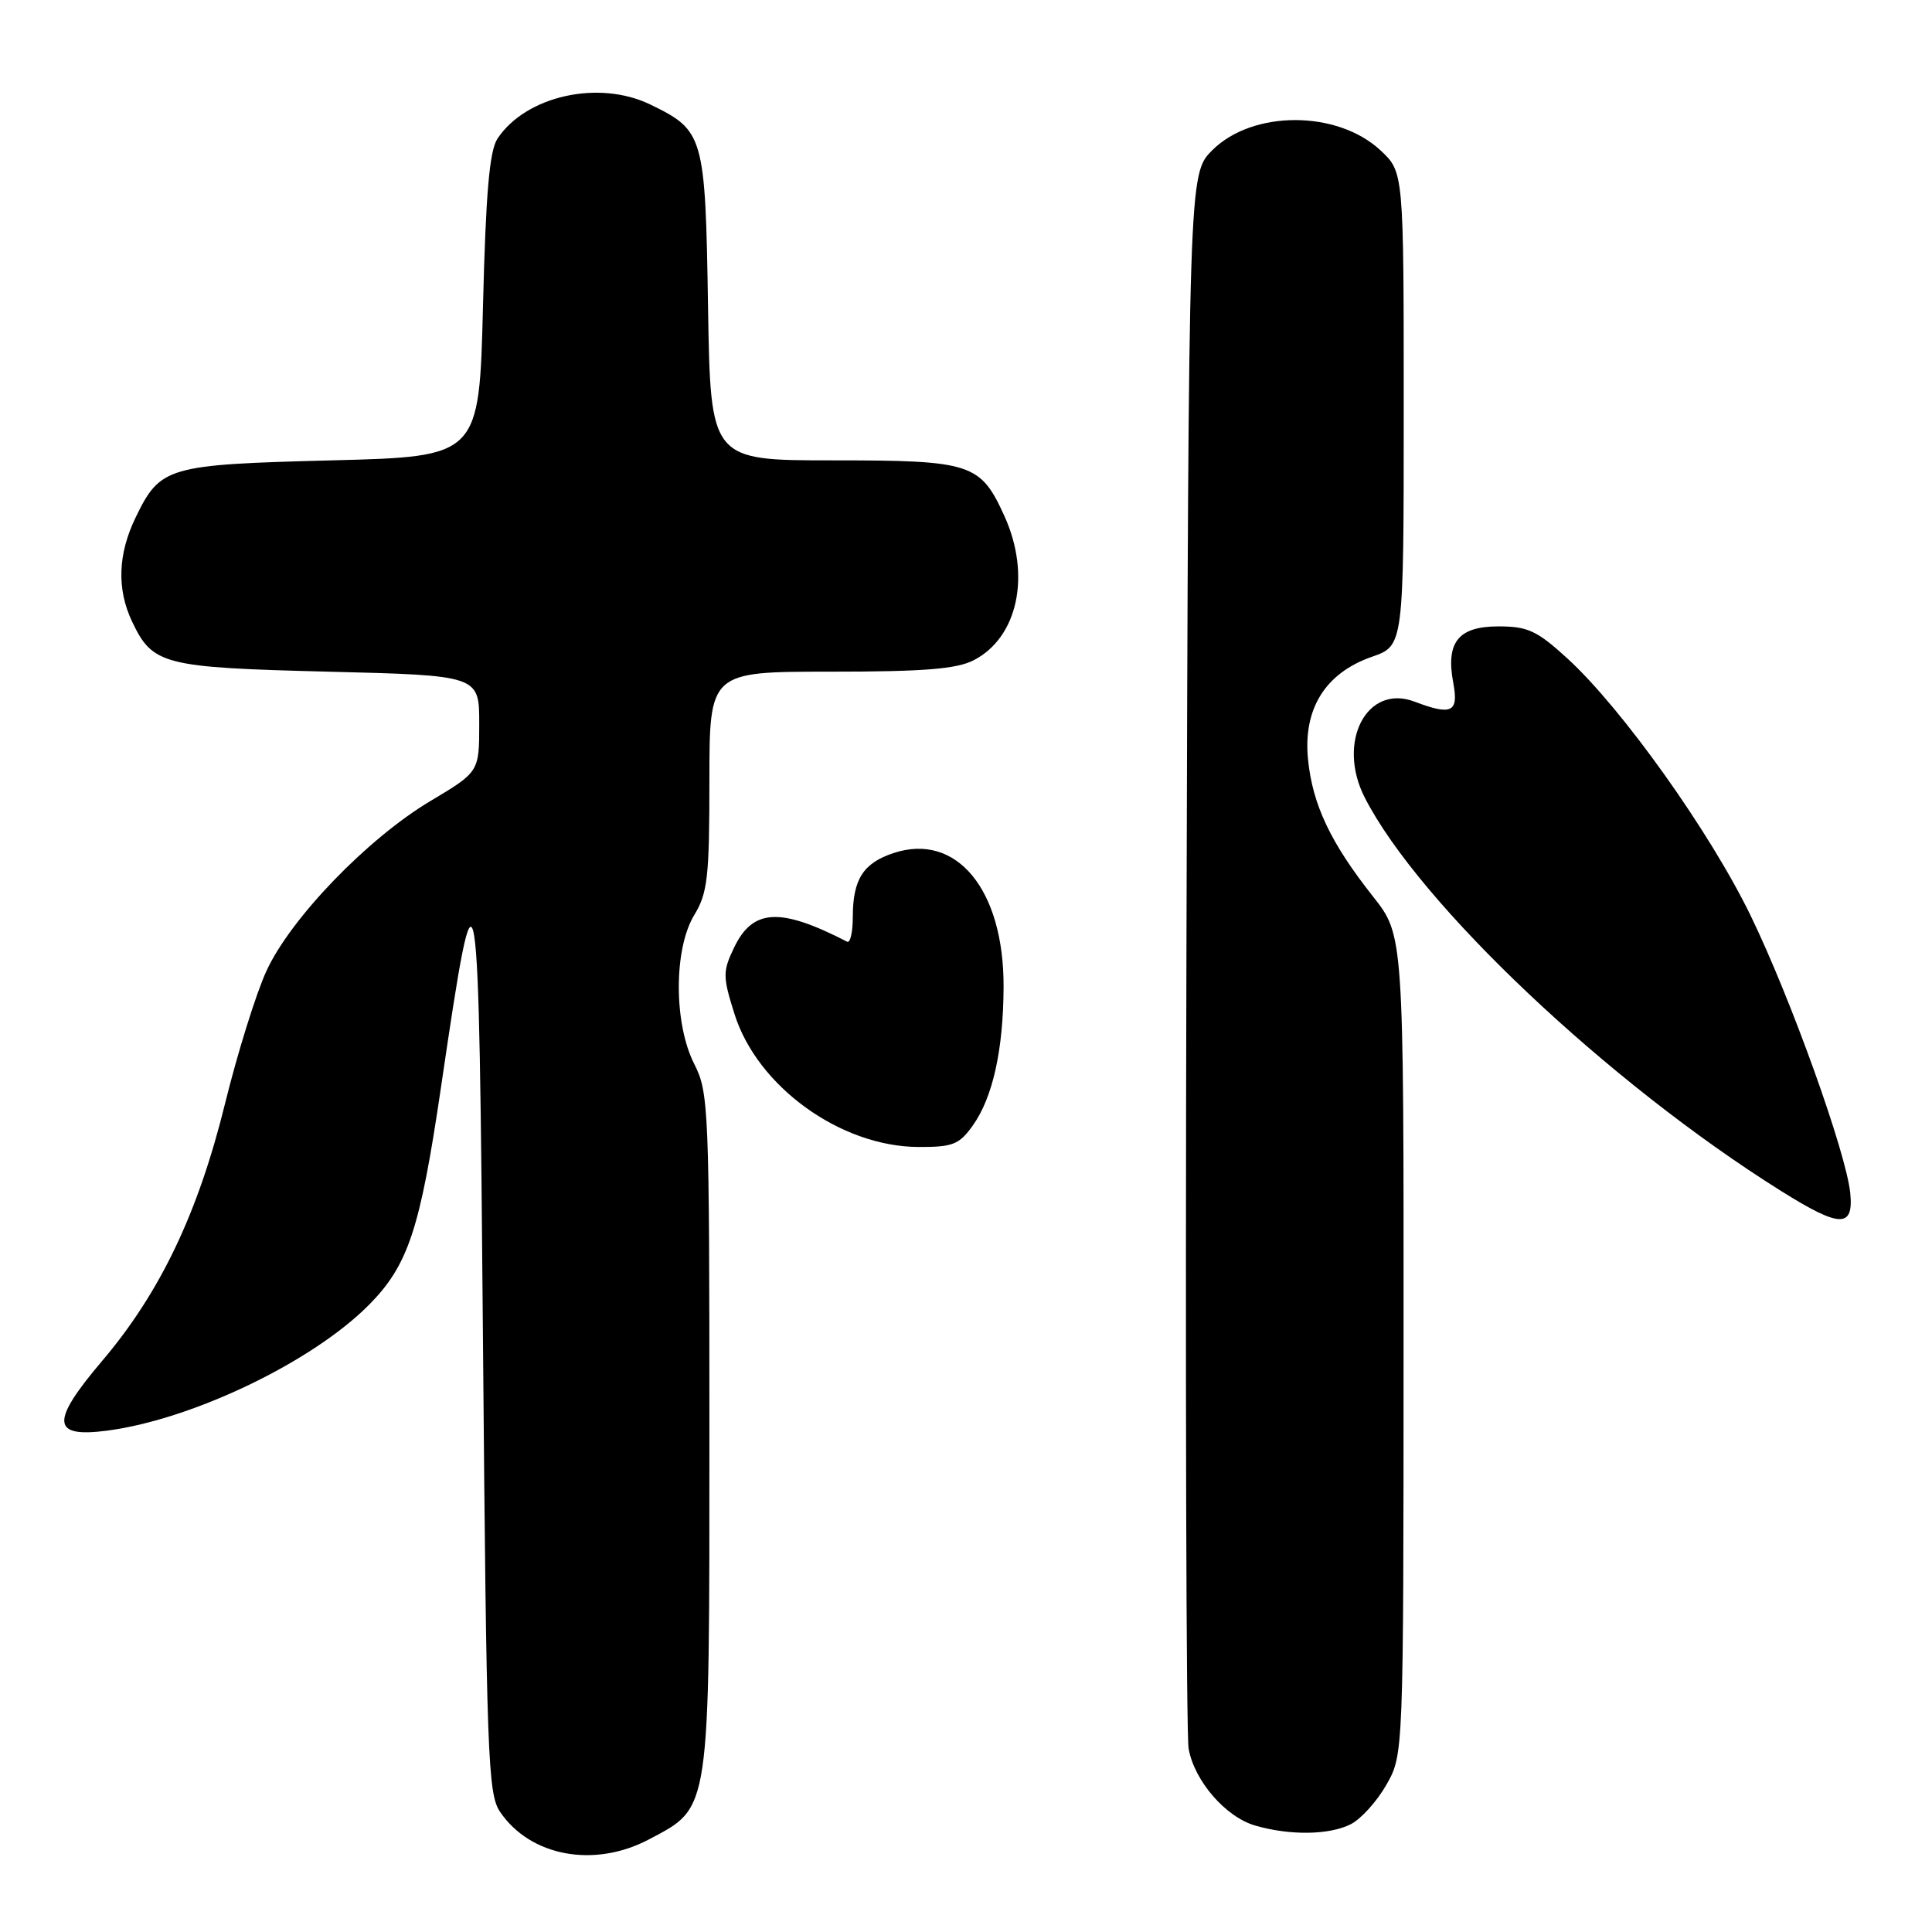 <?xml version="1.0" encoding="UTF-8" standalone="no"?>
<!DOCTYPE svg PUBLIC "-//W3C//DTD SVG 1.1//EN" "http://www.w3.org/Graphics/SVG/1.1/DTD/svg11.dtd" >
<svg xmlns="http://www.w3.org/2000/svg" xmlns:xlink="http://www.w3.org/1999/xlink" version="1.1" viewBox="0 0 256 256">
 <g >
 <path fill="currentColor"
d=" M 85.99 243.73 C 94.18 239.39 94.00 240.62 94.00 189.73 C 94.00 146.89 93.91 144.75 92.00 141.00 C 89.26 135.62 89.26 125.73 92.00 121.23 C 93.76 118.35 94.00 116.18 94.00 103.48 C 94.00 89.00 94.00 89.00 110.05 89.00 C 122.44 89.00 126.77 88.65 129.03 87.48 C 134.88 84.46 136.64 76.20 133.09 68.38 C 129.91 61.38 128.73 61.00 110.35 61.00 C 94.15 61.00 94.15 61.00 93.82 40.75 C 93.46 17.91 93.28 17.30 86.17 13.85 C 79.35 10.54 69.69 12.69 65.92 18.37 C 64.86 19.96 64.37 25.58 64.00 40.50 C 63.50 60.50 63.50 60.50 44.00 61.00 C 22.14 61.56 21.24 61.82 17.97 68.57 C 15.62 73.42 15.46 78.06 17.50 82.36 C 20.23 88.10 21.59 88.45 43.50 89.00 C 63.50 89.50 63.50 89.50 63.50 95.89 C 63.50 102.28 63.50 102.28 57.00 106.16 C 48.68 111.13 38.49 121.70 35.30 128.67 C 33.93 131.64 31.47 139.54 29.82 146.23 C 26.24 160.76 21.22 171.27 13.54 180.32 C 6.65 188.44 6.81 190.55 14.25 189.56 C 25.57 188.06 41.41 180.44 48.88 172.91 C 54.09 167.65 55.66 162.90 58.42 144.16 C 63.28 111.11 63.45 112.10 64.00 178.00 C 64.46 232.61 64.64 237.71 66.26 240.08 C 70.27 245.99 78.74 247.56 85.99 243.73 Z  M 178.98 241.72 C 180.34 241.03 182.47 238.67 183.71 236.48 C 185.97 232.50 185.97 232.50 185.98 178.22 C 186.00 123.94 186.00 123.94 181.93 118.79 C 176.31 111.68 173.92 106.63 173.32 100.62 C 172.65 93.93 175.61 89.18 181.78 87.03 C 186.00 85.56 186.00 85.56 186.00 54.18 C 186.00 22.80 186.00 22.80 182.93 19.93 C 177.20 14.58 165.97 14.57 160.63 19.91 C 157.50 23.04 157.50 23.04 157.21 125.77 C 157.05 182.27 157.18 229.95 157.50 231.72 C 158.27 236.00 162.41 240.77 166.33 241.90 C 170.93 243.23 176.13 243.16 178.98 241.72 Z  M 245.17 158.10 C 244.64 152.78 237.34 132.41 232.00 121.39 C 226.62 110.28 214.95 93.89 207.69 87.25 C 203.67 83.57 202.44 83.00 198.56 83.00 C 193.22 83.00 191.55 85.10 192.57 90.51 C 193.30 94.39 192.35 94.84 187.43 92.97 C 181.11 90.57 177.08 98.32 180.83 105.67 C 188.02 119.76 213.09 143.46 236.00 157.81 C 243.80 162.70 245.63 162.76 245.17 158.10 Z  M 128.89 149.15 C 131.55 145.43 132.95 139.11 132.98 130.74 C 133.02 117.89 126.76 110.27 118.41 113.03 C 114.38 114.36 113.00 116.52 113.00 121.52 C 113.00 123.52 112.66 124.99 112.25 124.78 C 103.33 120.19 99.73 120.39 97.24 125.62 C 95.76 128.73 95.76 129.41 97.33 134.38 C 100.36 143.98 111.37 151.93 121.68 151.98 C 126.25 152.00 127.10 151.66 128.89 149.15 Z "/>
</g>
</svg>